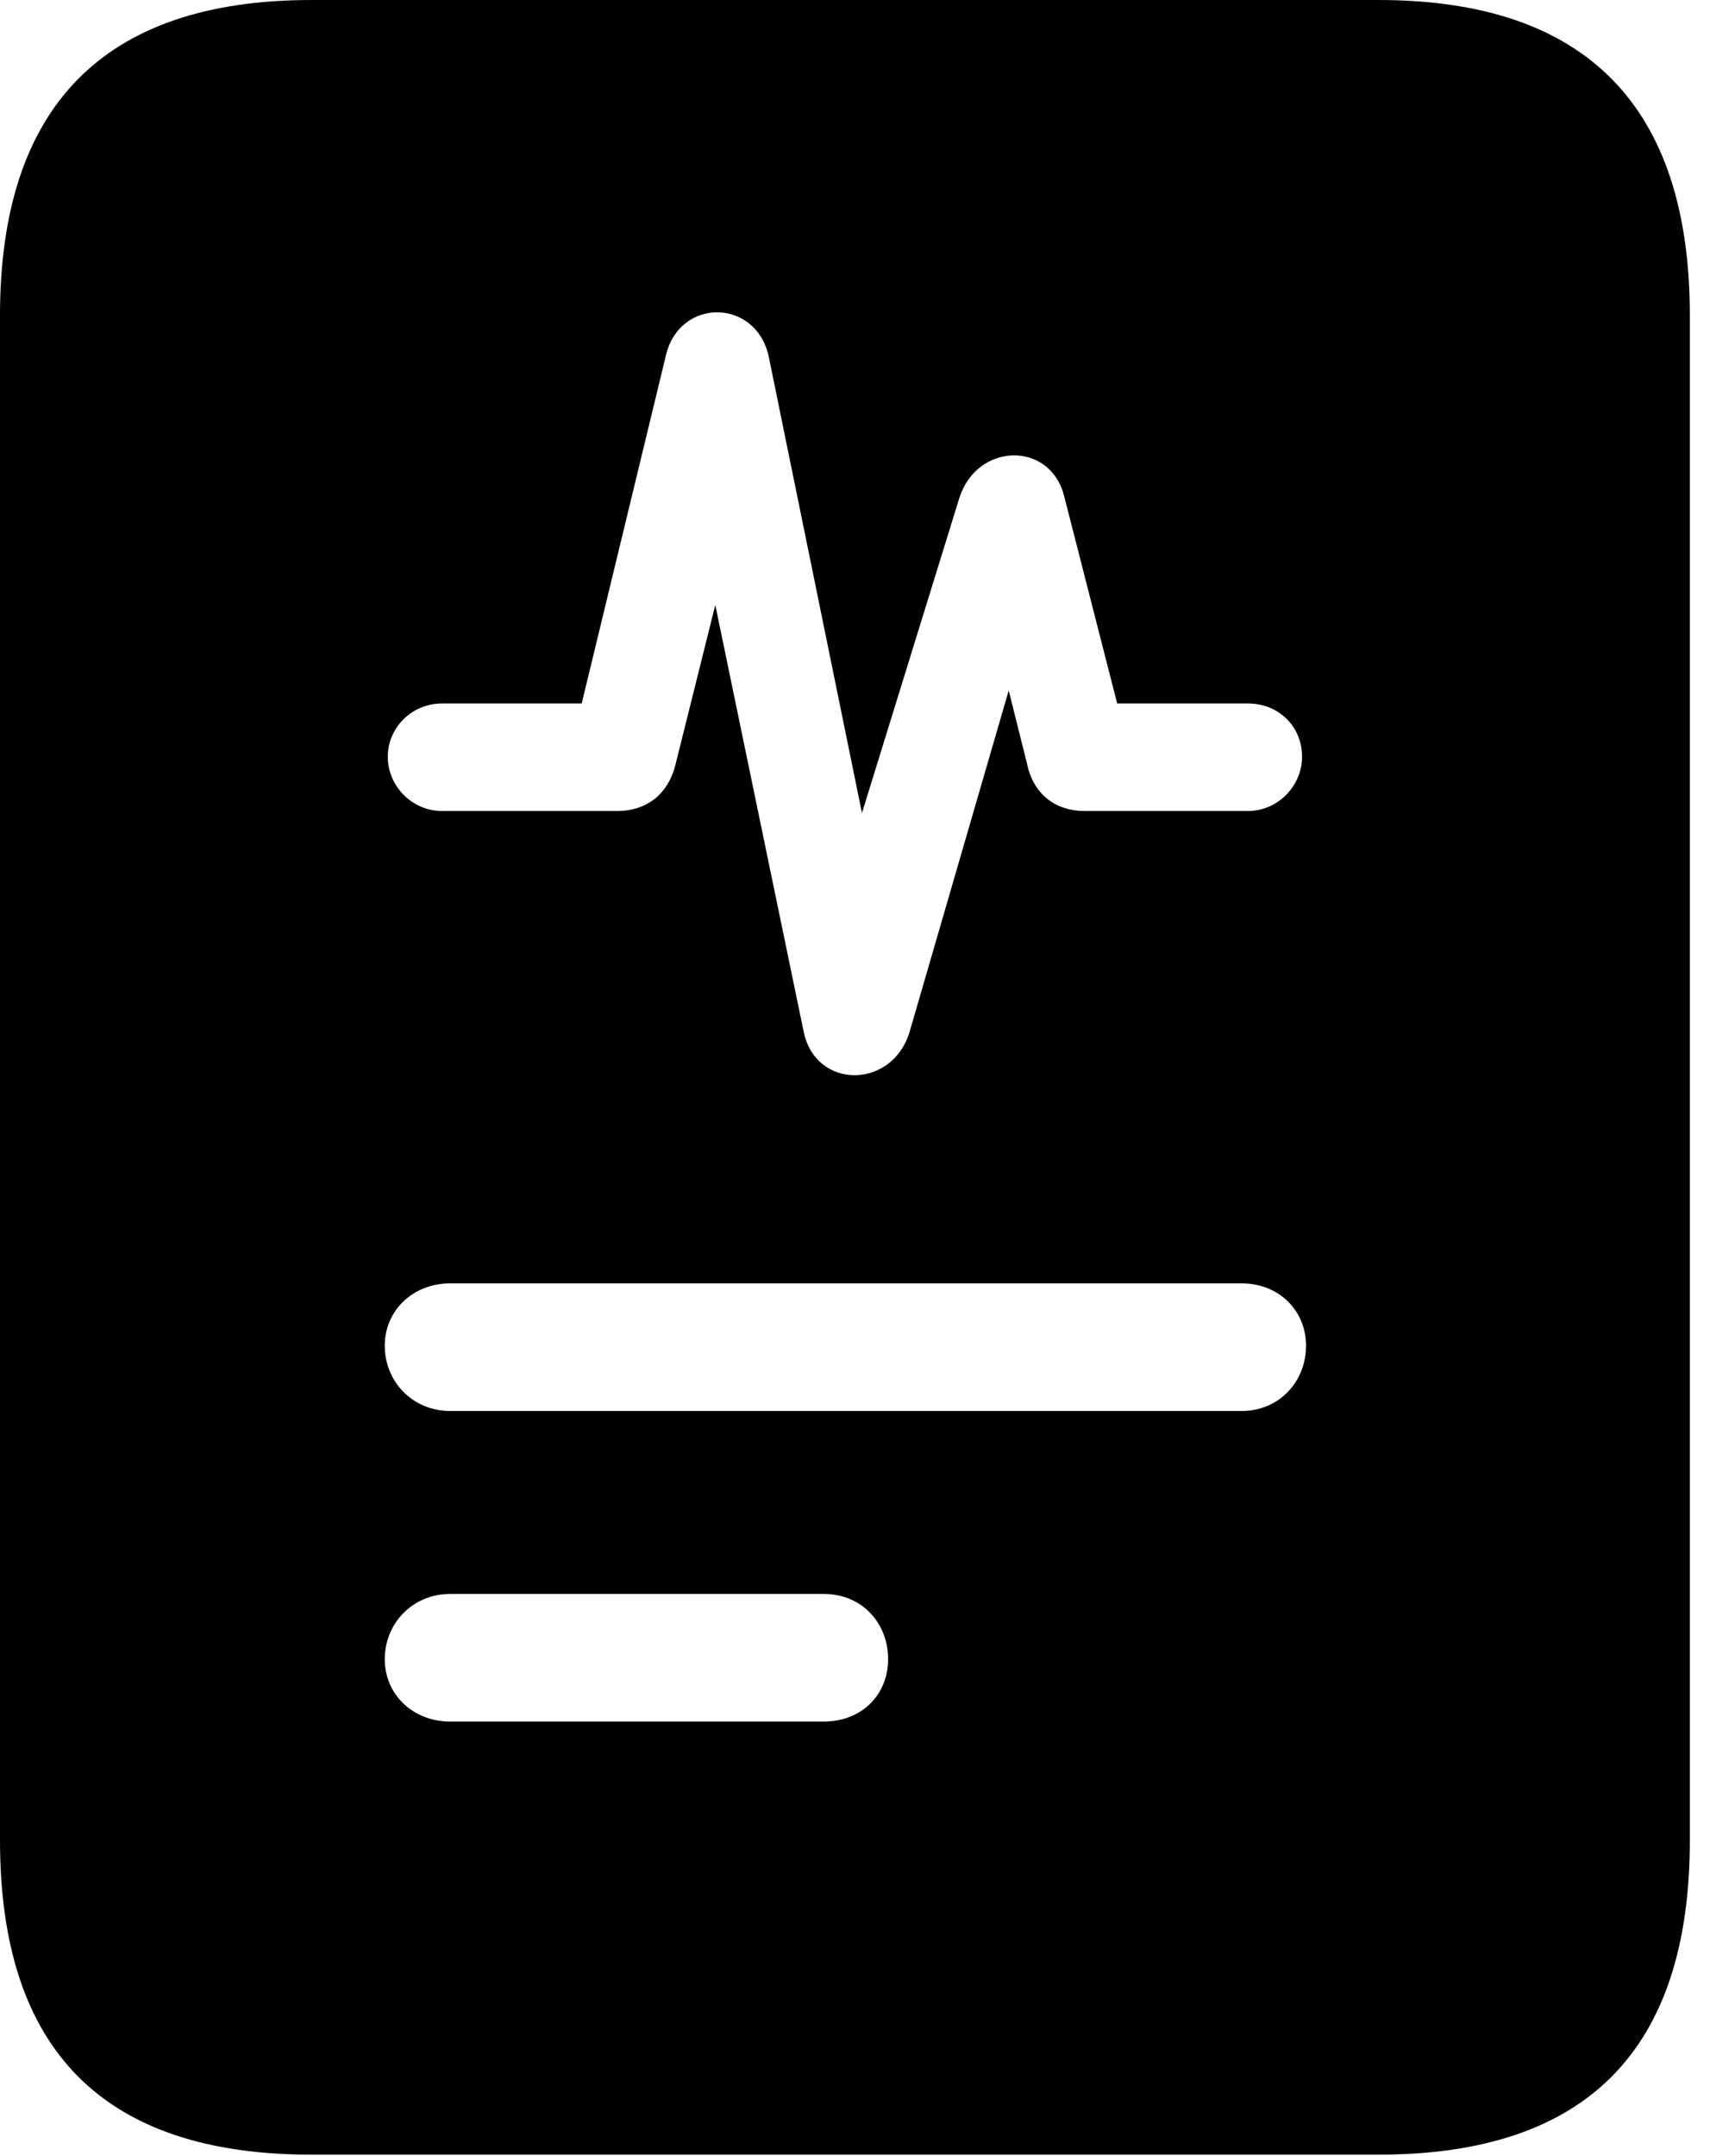 <svg version="1.1" xmlns="http://www.w3.org/2000/svg" xmlns:xlink="http://www.w3.org/1999/xlink" viewBox="0 0 23.352 29.326">
 <g>
  
  <path d="M6.016 11.033C5.605 11.033 5.277 10.691 5.277 10.295C5.277 9.898 5.605 9.57 6.016 9.57L7.916 9.57L9.064 4.826C9.256 4.047 10.281 4.061 10.459 4.84L11.73 11.06L13.057 6.768C13.303 6.016 14.287 6.002 14.479 6.74L15.203 9.57L16.98 9.57C17.404 9.57 17.719 9.885 17.719 10.295C17.719 10.691 17.391 11.033 16.98 11.033L14.766 11.033C14.342 11.033 14.055 10.787 13.973 10.377L13.727 9.393L12.373 14.055C12.127 14.82 11.102 14.82 10.938 14.041L9.734 8.23L9.188 10.418C9.092 10.787 8.818 11.033 8.395 11.033ZM6.125 19.195C5.619 19.195 5.236 18.799 5.236 18.307C5.236 17.828 5.619 17.459 6.125 17.459L16.898 17.459C17.404 17.459 17.773 17.828 17.773 18.307C17.773 18.799 17.404 19.195 16.898 19.195ZM6.125 23.42C5.619 23.42 5.236 23.051 5.236 22.572C5.236 22.08 5.619 21.684 6.125 21.684L11.211 21.684C11.73 21.684 12.086 22.08 12.086 22.572C12.086 23.051 11.73 23.42 11.211 23.42ZM0 25.033C0 27.891 1.408 29.312 4.238 29.312L18.758 29.312C21.588 29.312 22.996 27.891 22.996 25.033L22.996 4.293C22.996 1.449 21.588 0 18.758 0L4.238 0C1.408 0 0 1.449 0 4.293Z" style="fill:hsl(0 0 0/0.85)"></path>
 </g>
</svg>